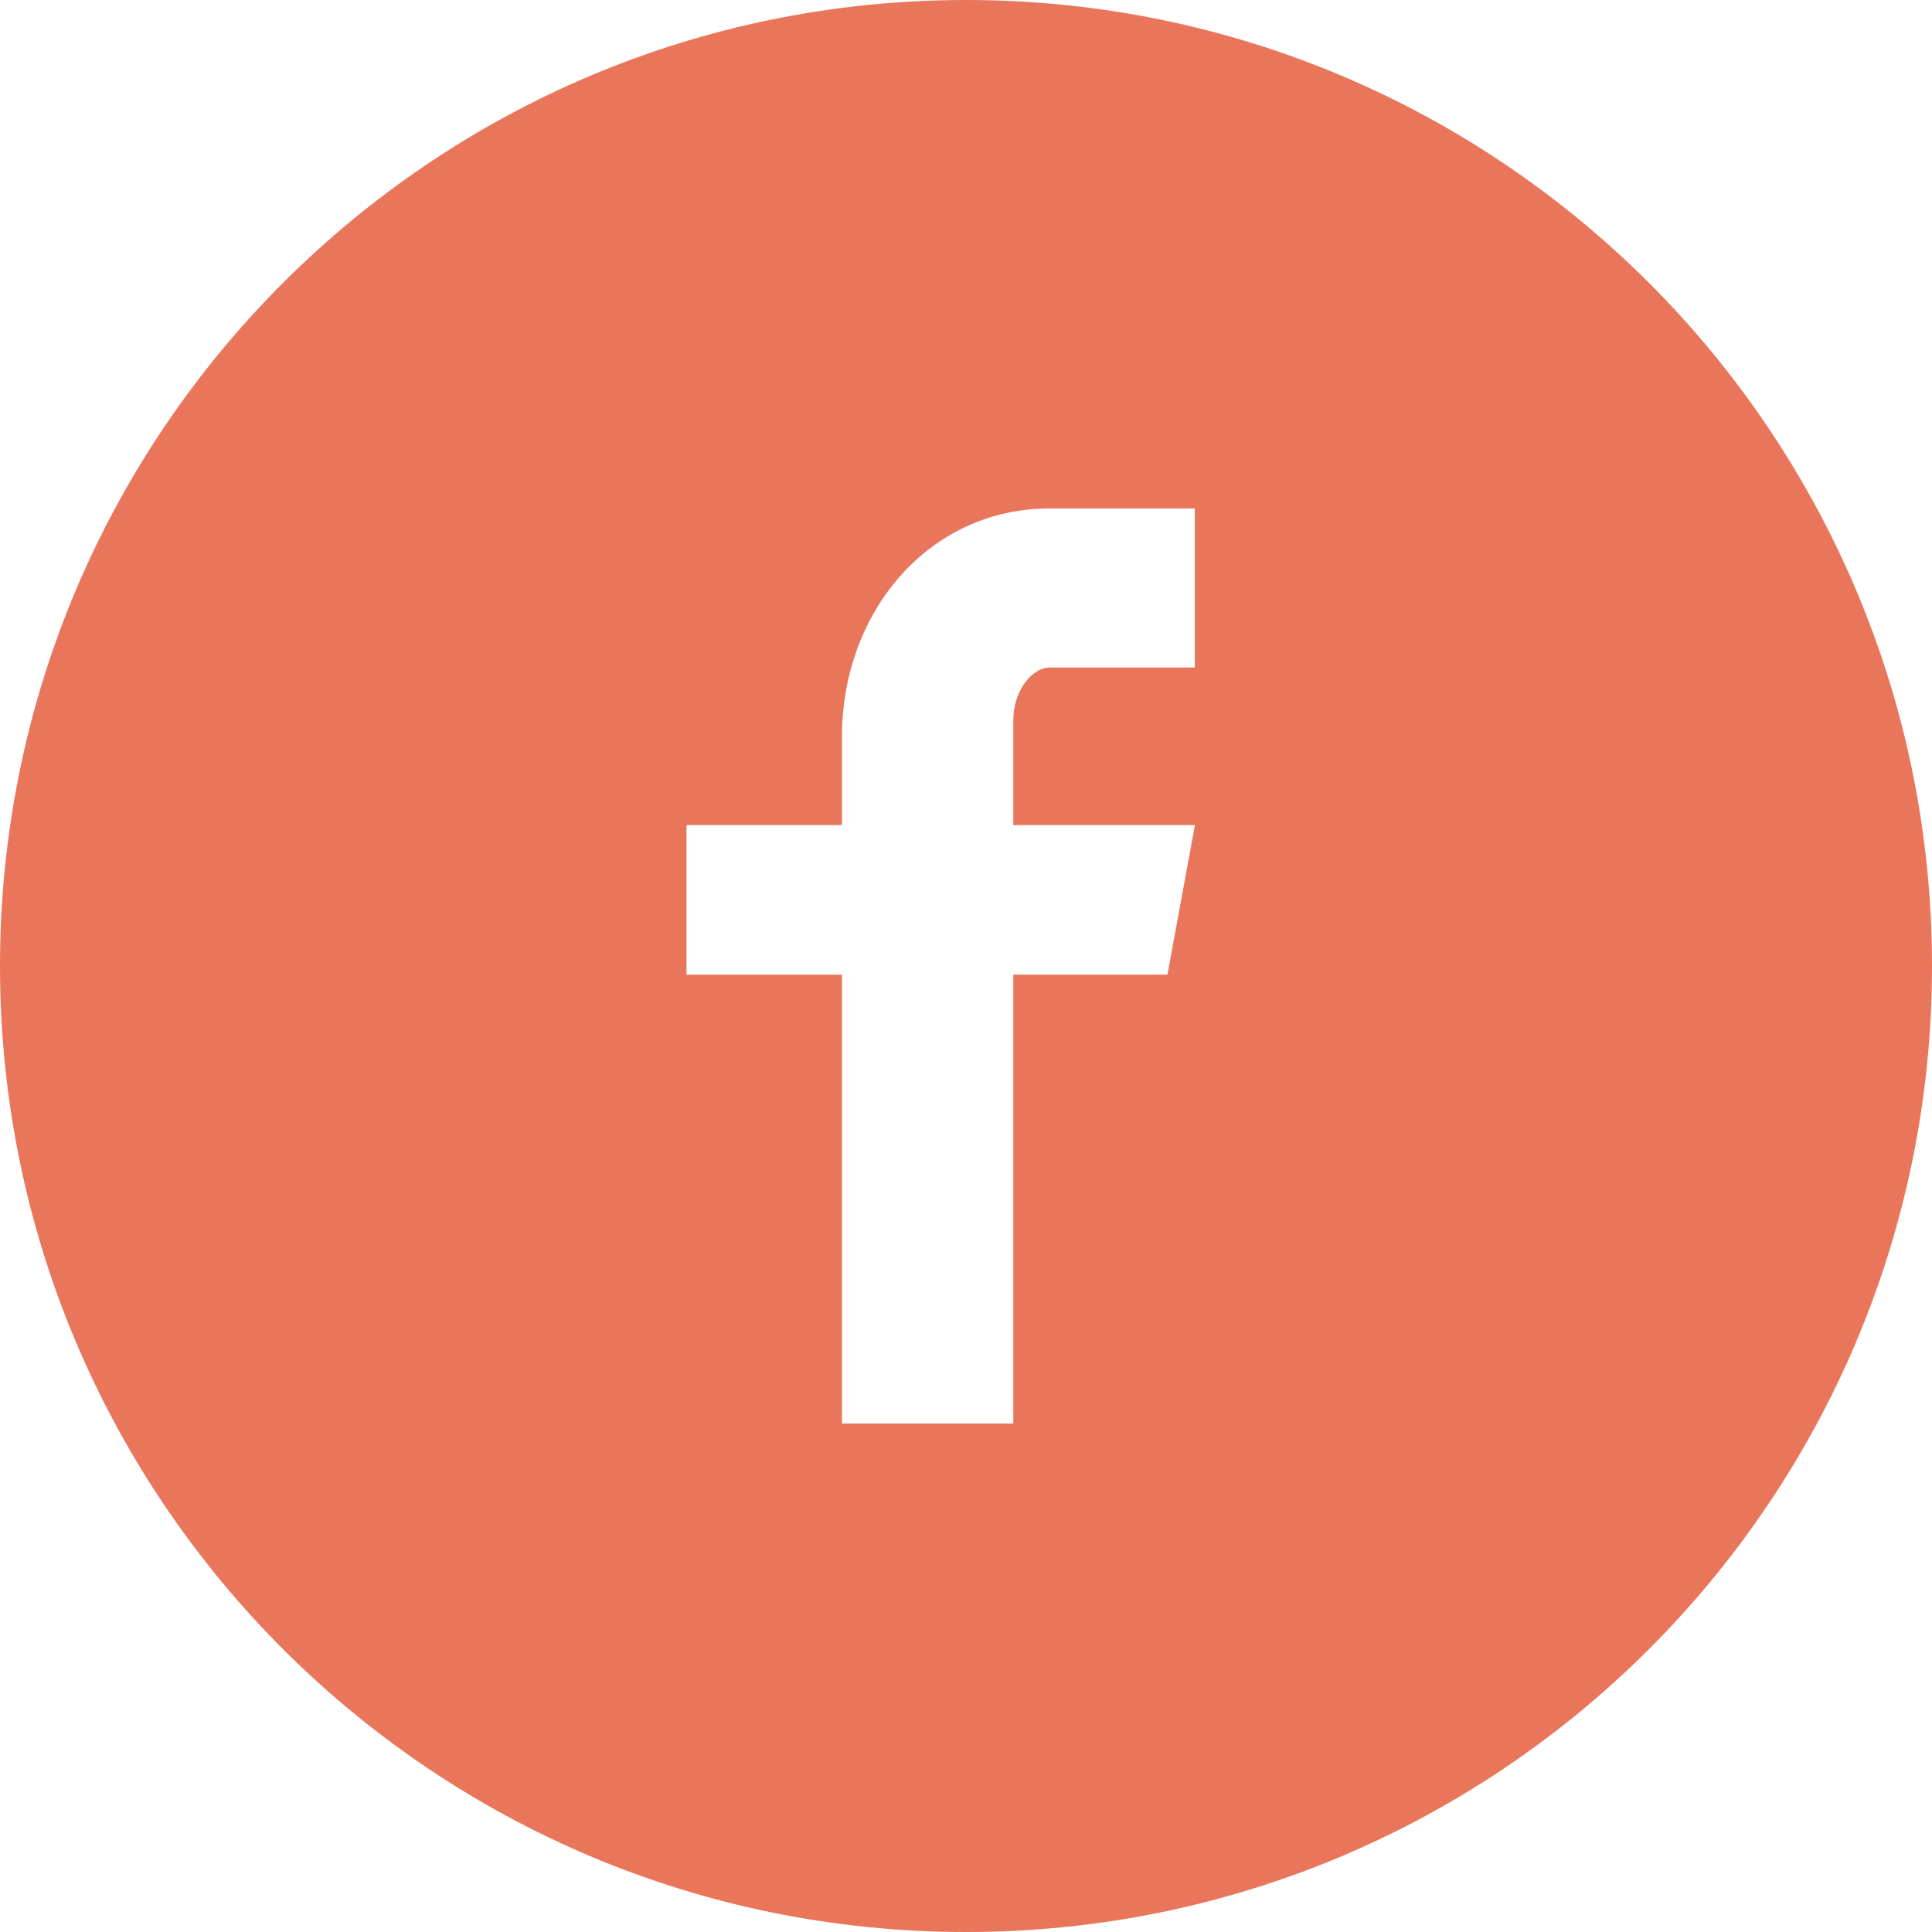 <svg width="64" height="64" viewBox="0 0 64 64" fill="none" xmlns="http://www.w3.org/2000/svg">
<path d="M32 0C14.327 0 0 14.327 0 32C0 49.673 14.327 64 32 64C49.673 64 64 49.673 64 32C64 14.327 49.673 0 32 0ZM39.58 22.113H34.77C34.2 22.113 33.567 22.863 33.567 23.86V27.333H39.583L38.673 32.287H33.567V47.157H27.89V32.287H22.74V27.333H27.89V24.42C27.89 20.24 30.79 16.843 34.77 16.843H39.58V22.113Z" fill="#E9765B"/>
</svg>
